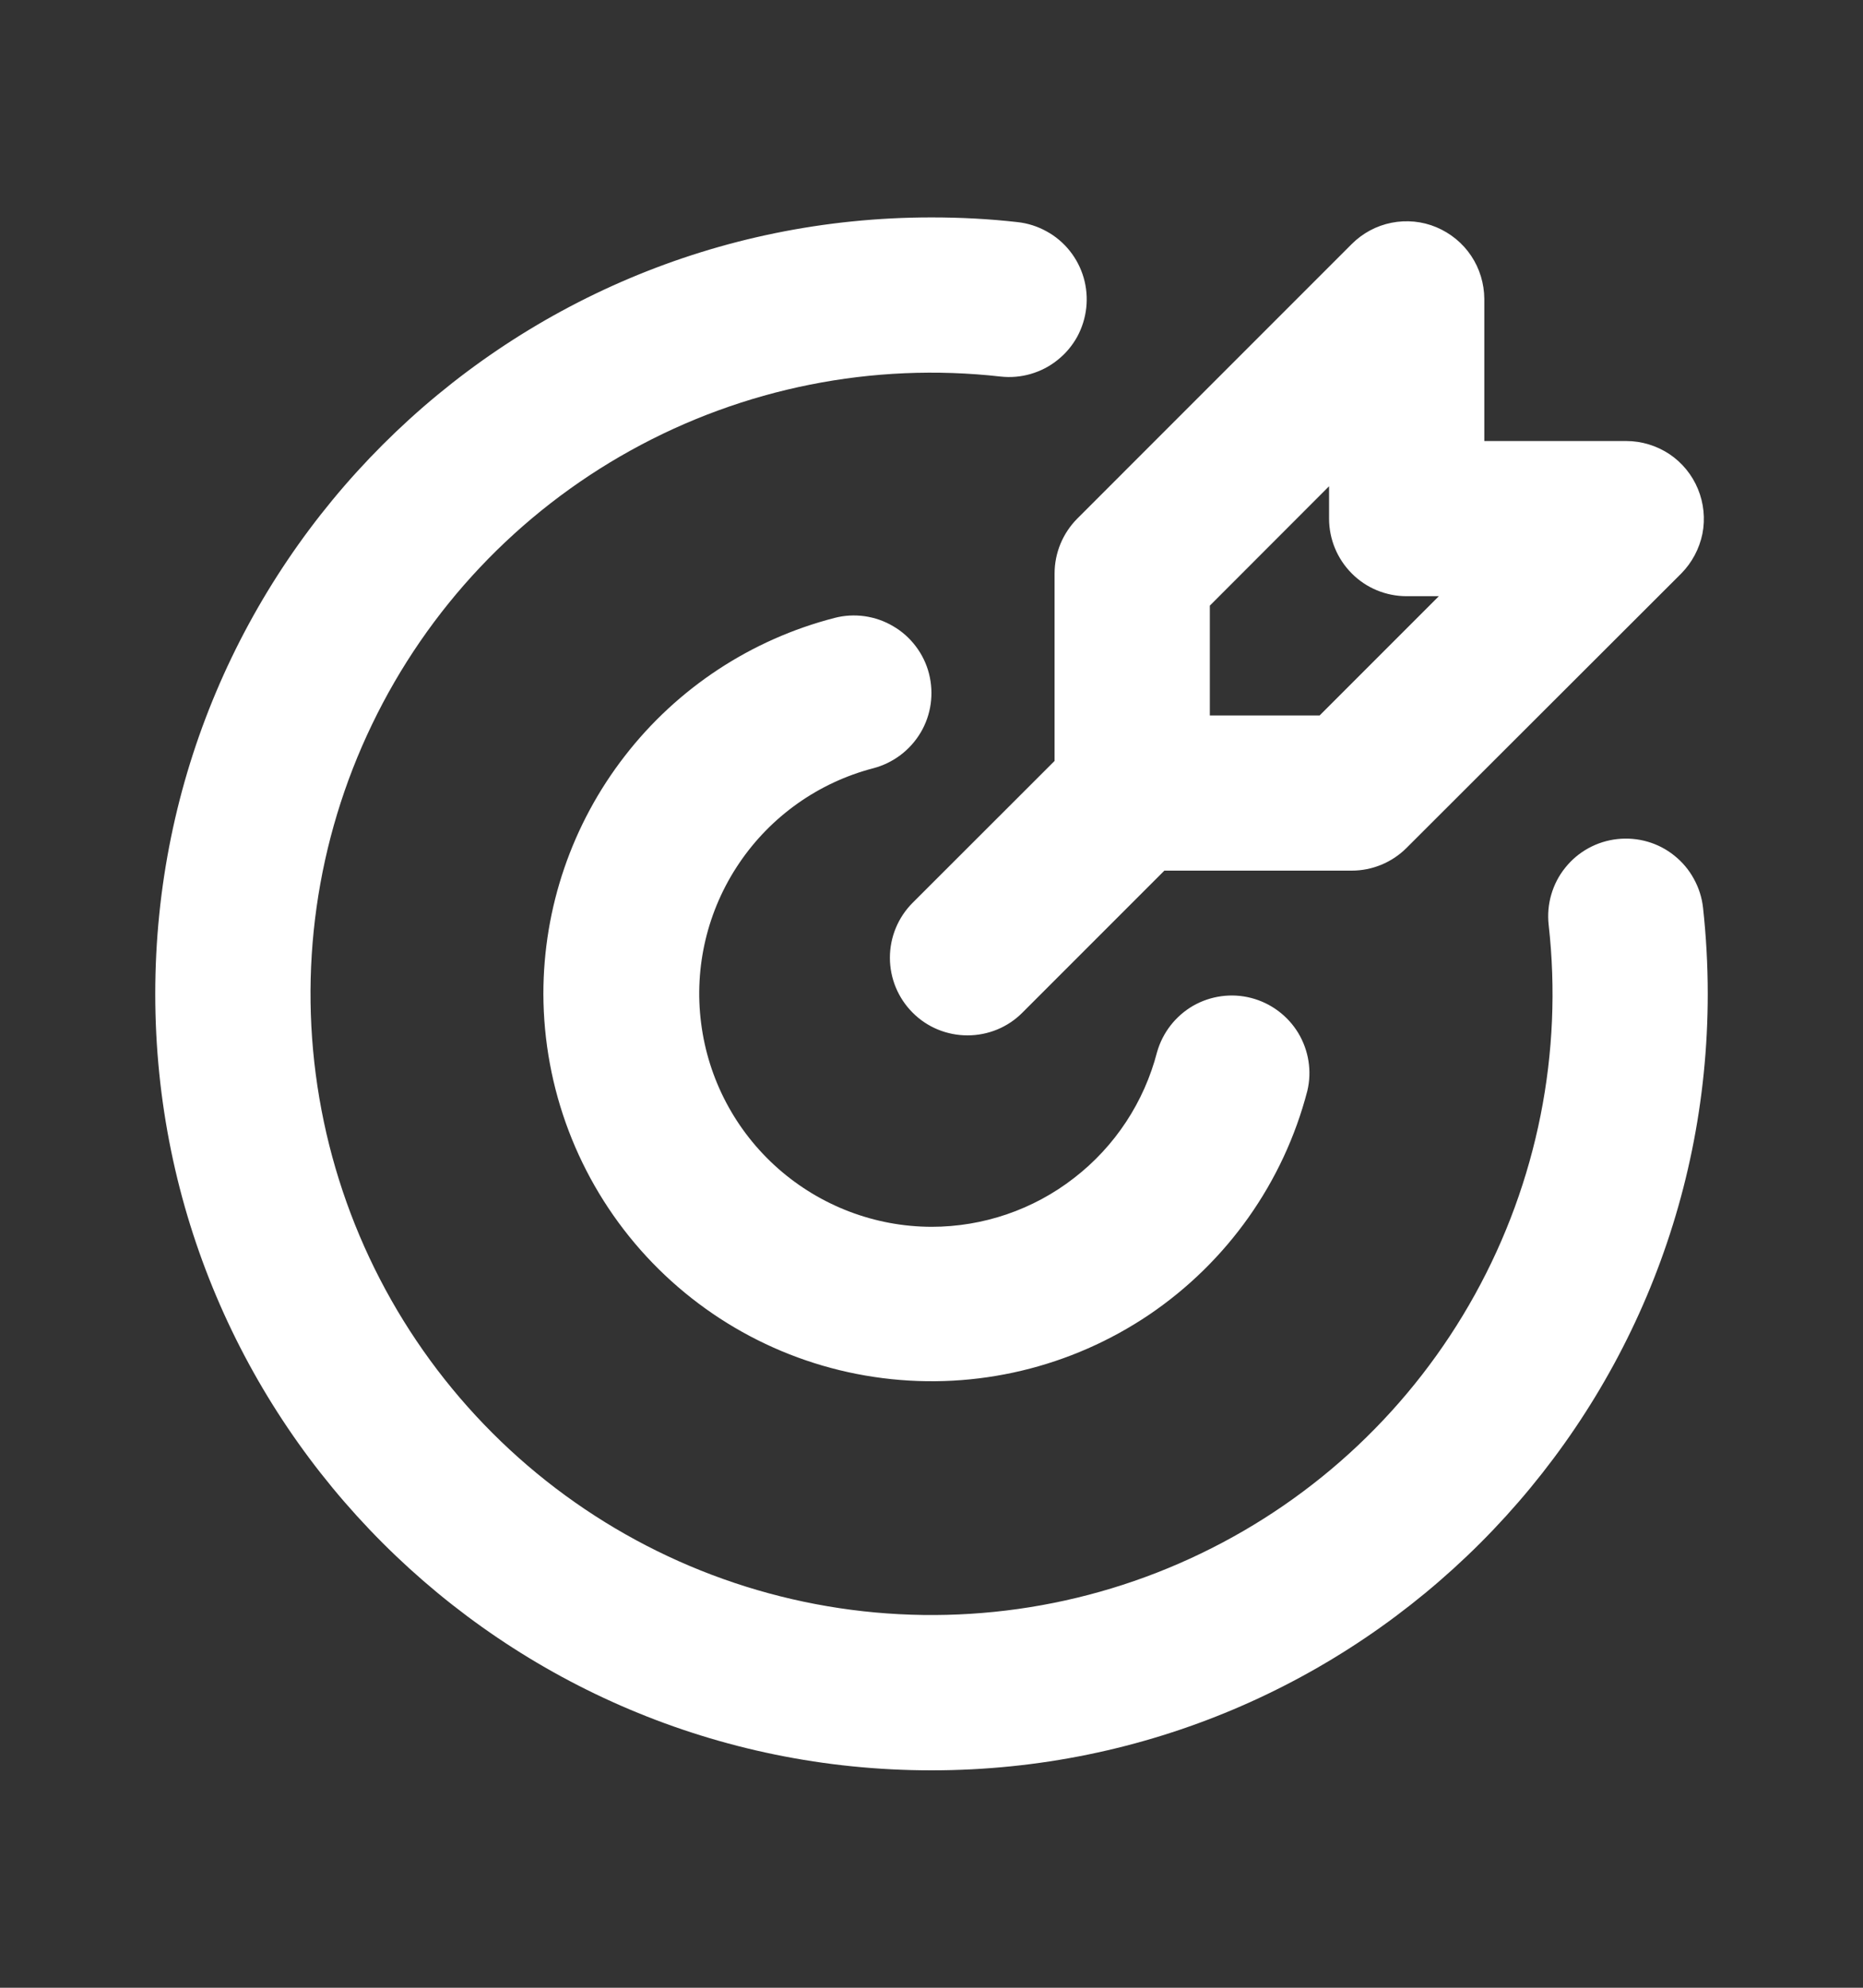 <svg width="15" height="16" viewBox="0 0 15 16" fill="none" xmlns="http://www.w3.org/2000/svg">
<rect x="0" y="0" width="15" height="16" fill="#333333" stroke="none"/>
<path d="M7.5 1.75C7.734 1.75 7.966 1.762 8.194 1.788C8.275 1.797 8.354 1.822 8.426 1.862C8.498 1.901 8.562 1.955 8.613 2.019C8.664 2.083 8.702 2.156 8.725 2.235C8.748 2.314 8.755 2.397 8.746 2.478C8.737 2.56 8.712 2.639 8.673 2.711C8.633 2.783 8.58 2.846 8.516 2.897C8.452 2.949 8.378 2.987 8.299 3.01C8.22 3.033 8.138 3.04 8.056 3.031C7.026 2.915 5.986 3.123 5.079 3.625C4.172 4.127 3.444 4.898 2.995 5.832C2.545 6.766 2.397 7.816 2.571 8.838C2.745 9.86 3.232 10.802 3.965 11.535C4.698 12.268 5.64 12.755 6.662 12.929C7.684 13.103 8.734 12.955 9.668 12.505C10.602 12.056 11.373 11.328 11.875 10.421C12.377 9.514 12.585 8.474 12.469 7.444C12.46 7.362 12.467 7.28 12.49 7.201C12.513 7.122 12.551 7.048 12.603 6.984C12.706 6.855 12.857 6.772 13.022 6.754C13.187 6.736 13.352 6.783 13.481 6.887C13.545 6.938 13.599 7.002 13.638 7.074C13.678 7.146 13.703 7.225 13.712 7.306C13.737 7.534 13.75 7.766 13.75 8C13.75 11.452 10.952 14.25 7.5 14.25C4.048 14.25 1.25 11.452 1.25 8C1.25 4.548 4.048 1.75 7.5 1.75ZM7.48 5.423C7.521 5.584 7.497 5.754 7.413 5.896C7.328 6.039 7.191 6.142 7.031 6.184C6.59 6.299 6.206 6.571 5.951 6.949C5.696 7.326 5.587 7.784 5.645 8.235C5.702 8.687 5.922 9.103 6.264 9.405C6.605 9.706 7.044 9.874 7.5 9.875C7.916 9.875 8.32 9.737 8.648 9.482C8.977 9.228 9.212 8.871 9.316 8.469C9.361 8.311 9.465 8.178 9.606 8.096C9.748 8.015 9.916 7.992 10.074 8.033C10.232 8.074 10.368 8.175 10.453 8.315C10.537 8.455 10.564 8.622 10.526 8.781C10.335 9.516 9.882 10.156 9.253 10.582C8.623 11.007 7.861 11.189 7.107 11.093C6.354 10.998 5.661 10.631 5.158 10.062C4.655 9.492 4.377 8.76 4.375 8C4.375 7.307 4.605 6.634 5.03 6.086C5.454 5.538 6.048 5.147 6.719 4.974C6.798 4.953 6.881 4.949 6.962 4.96C7.044 4.972 7.122 4.999 7.192 5.041C7.263 5.082 7.325 5.138 7.374 5.203C7.424 5.269 7.46 5.344 7.48 5.423ZM11.565 1.829C11.679 1.877 11.777 1.957 11.845 2.059C11.914 2.162 11.95 2.283 11.951 2.406V3.55H13.094C13.217 3.55 13.338 3.587 13.441 3.655C13.544 3.724 13.624 3.822 13.671 3.936C13.718 4.05 13.731 4.176 13.707 4.297C13.682 4.418 13.623 4.529 13.536 4.617L11.325 6.825C11.208 6.942 11.049 7.008 10.883 7.008H9.375L8.232 8.151C8.115 8.269 7.956 8.334 7.79 8.334C7.624 8.334 7.465 8.269 7.348 8.151C7.231 8.034 7.165 7.875 7.165 7.709C7.165 7.543 7.231 7.384 7.348 7.267L8.491 6.125V4.616C8.491 4.45 8.557 4.292 8.674 4.174L10.884 1.964C10.971 1.877 11.082 1.817 11.204 1.793C11.325 1.769 11.451 1.781 11.565 1.829M10.701 3.914L9.741 4.875V5.759H10.625L11.585 4.799H11.326C11.16 4.799 11.001 4.734 10.884 4.616C10.767 4.499 10.701 4.34 10.701 4.174V3.914Z" fill="white"/>
</svg>
